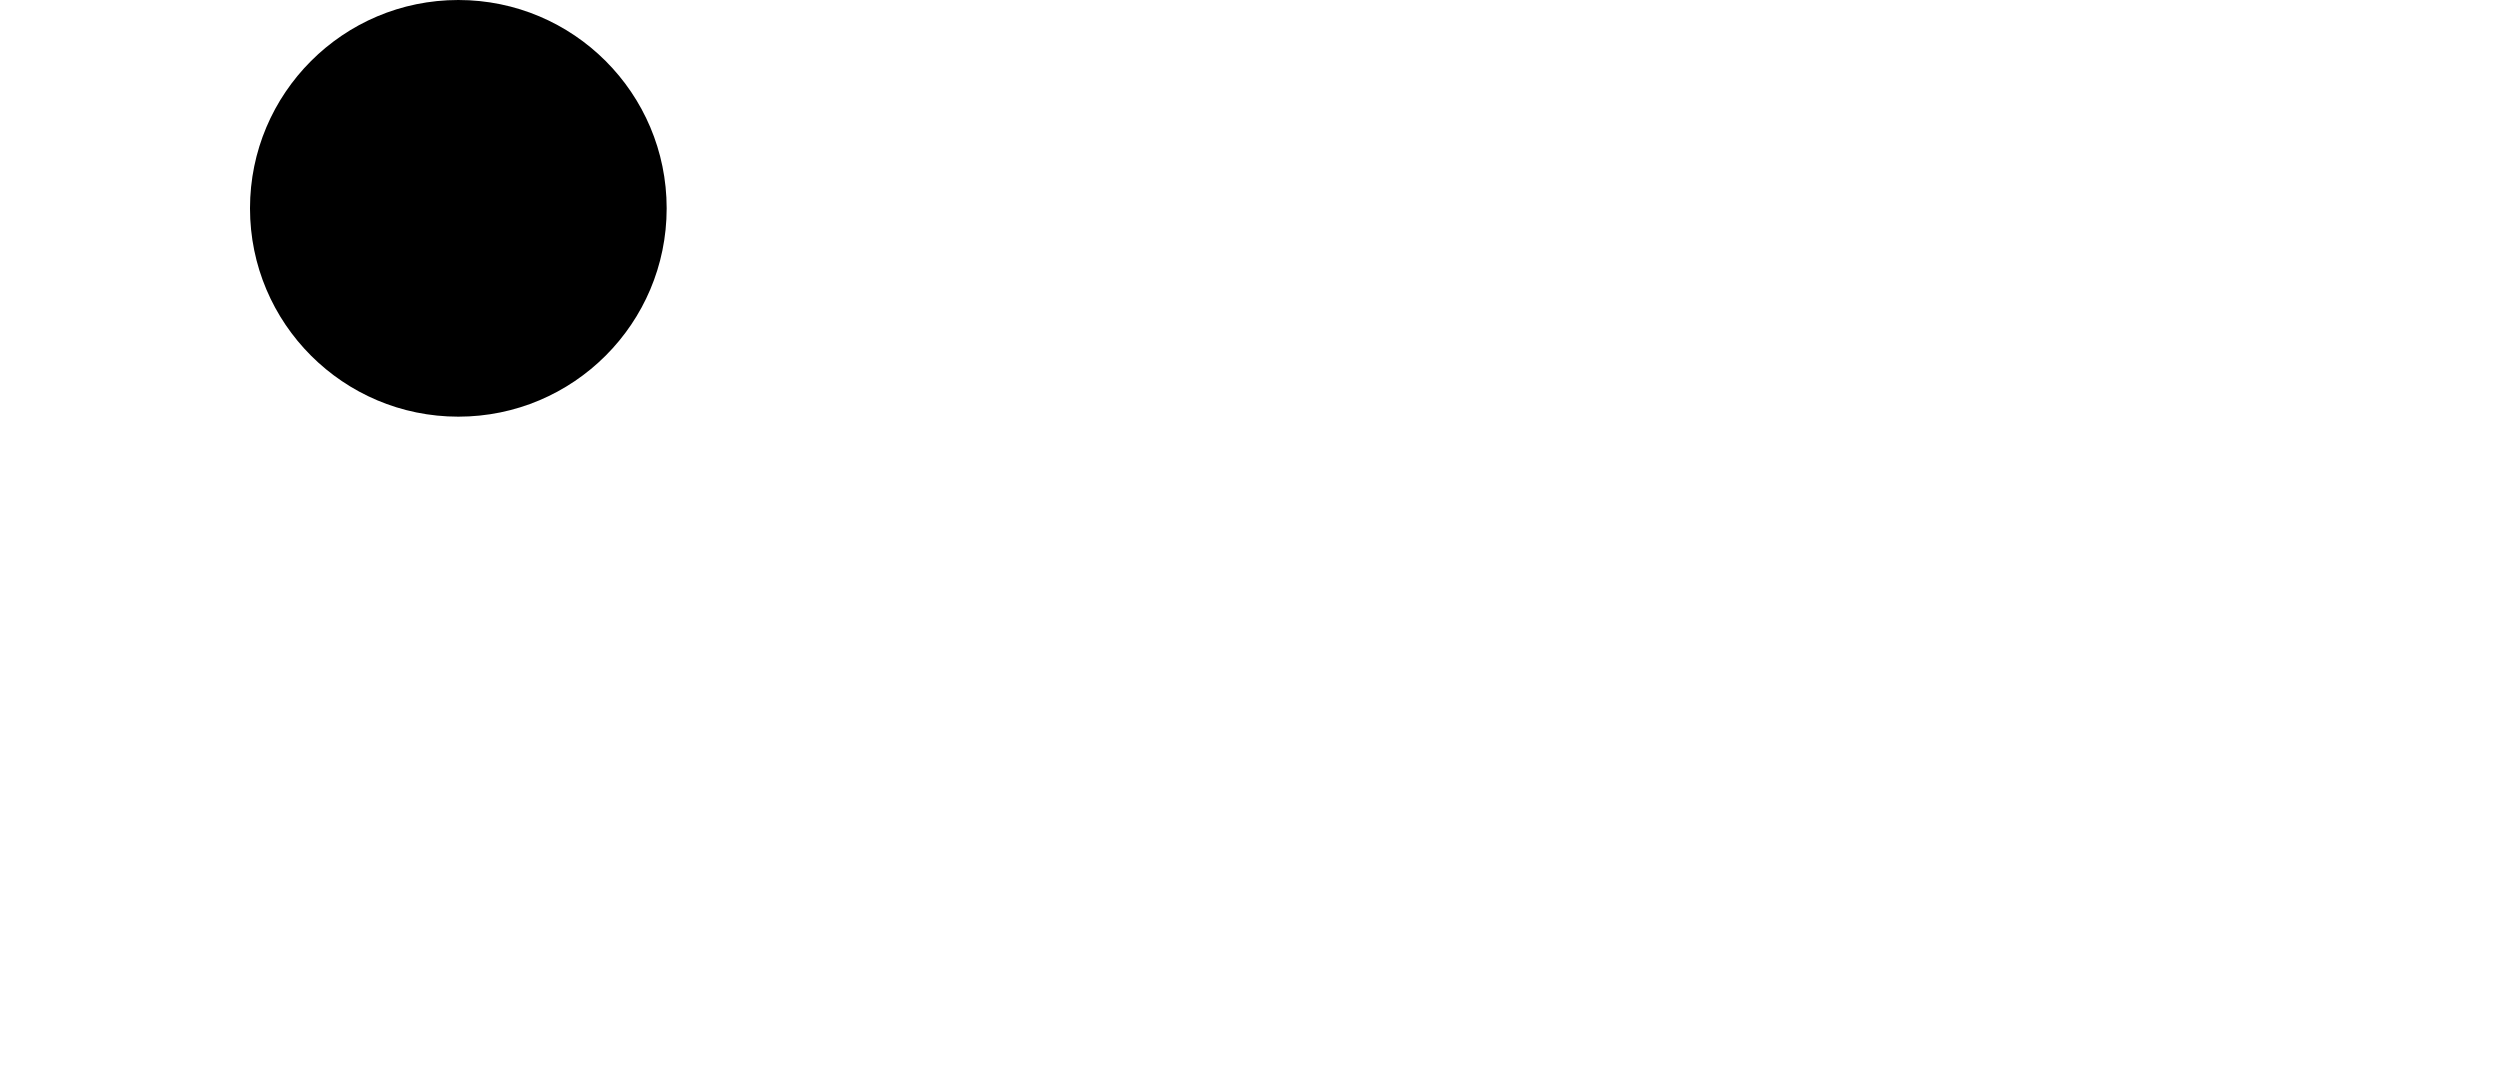 <svg viewBox="-30 0 300    130"><defs><style>.a{fill:#bc6f00;}.b{fill:#fff;stroke:#bc6f00;}</style></defs><g transform="translate(-113 -156)"><circle class="a" cx="25" cy="25" r="25" transform="translate(113 156)"/><path class="b" d="M16.409,6.878V6.837A2.743,2.743,0,0,0,13.675,4.1H12.307V2.735A2.743,2.743,0,0,0,9.572,0H2.735A2.743,2.743,0,0,0,0,2.735V4.1A2.743,2.743,0,0,0,2.735,6.837H4.1V8.2A2.743,2.743,0,0,0,1.367,10.94v1.367a2.732,2.732,0,0,0,1.395,2.379,2.9,2.9,0,0,0-.027.356v1.367A2.743,2.743,0,0,0,5.47,19.144h6.837a2.667,2.667,0,0,0,1.354-.356,6.067,6.067,0,0,0,2.065.356,6.152,6.152,0,0,0,.684-12.266ZM2.735,4.1V2.735H9.572V4.1H2.735Zm4.1,2.735h6.837v.356A5.853,5.853,0,0,0,11.869,8.2H6.837ZM4.1,10.94H9.928a5.687,5.687,0,0,0-.314,1.367H4.1Zm1.367,5.47V15.042H9.928a5.561,5.561,0,0,0,.684,1.367Zm10.256,0a3.744,3.744,0,0,1-.684-.068,3.39,3.39,0,0,1-2.407-1.9,3.222,3.222,0,0,1-.328-1.449,3.743,3.743,0,0,1,.068-.684,3.456,3.456,0,0,1,.615-1.367,3.435,3.435,0,0,1,2.735-1.368,2.4,2.4,0,0,1,.314.014,3.419,3.419,0,0,1-.314,6.823Z" transform="translate(127.742 172.066)"/></g></svg>
